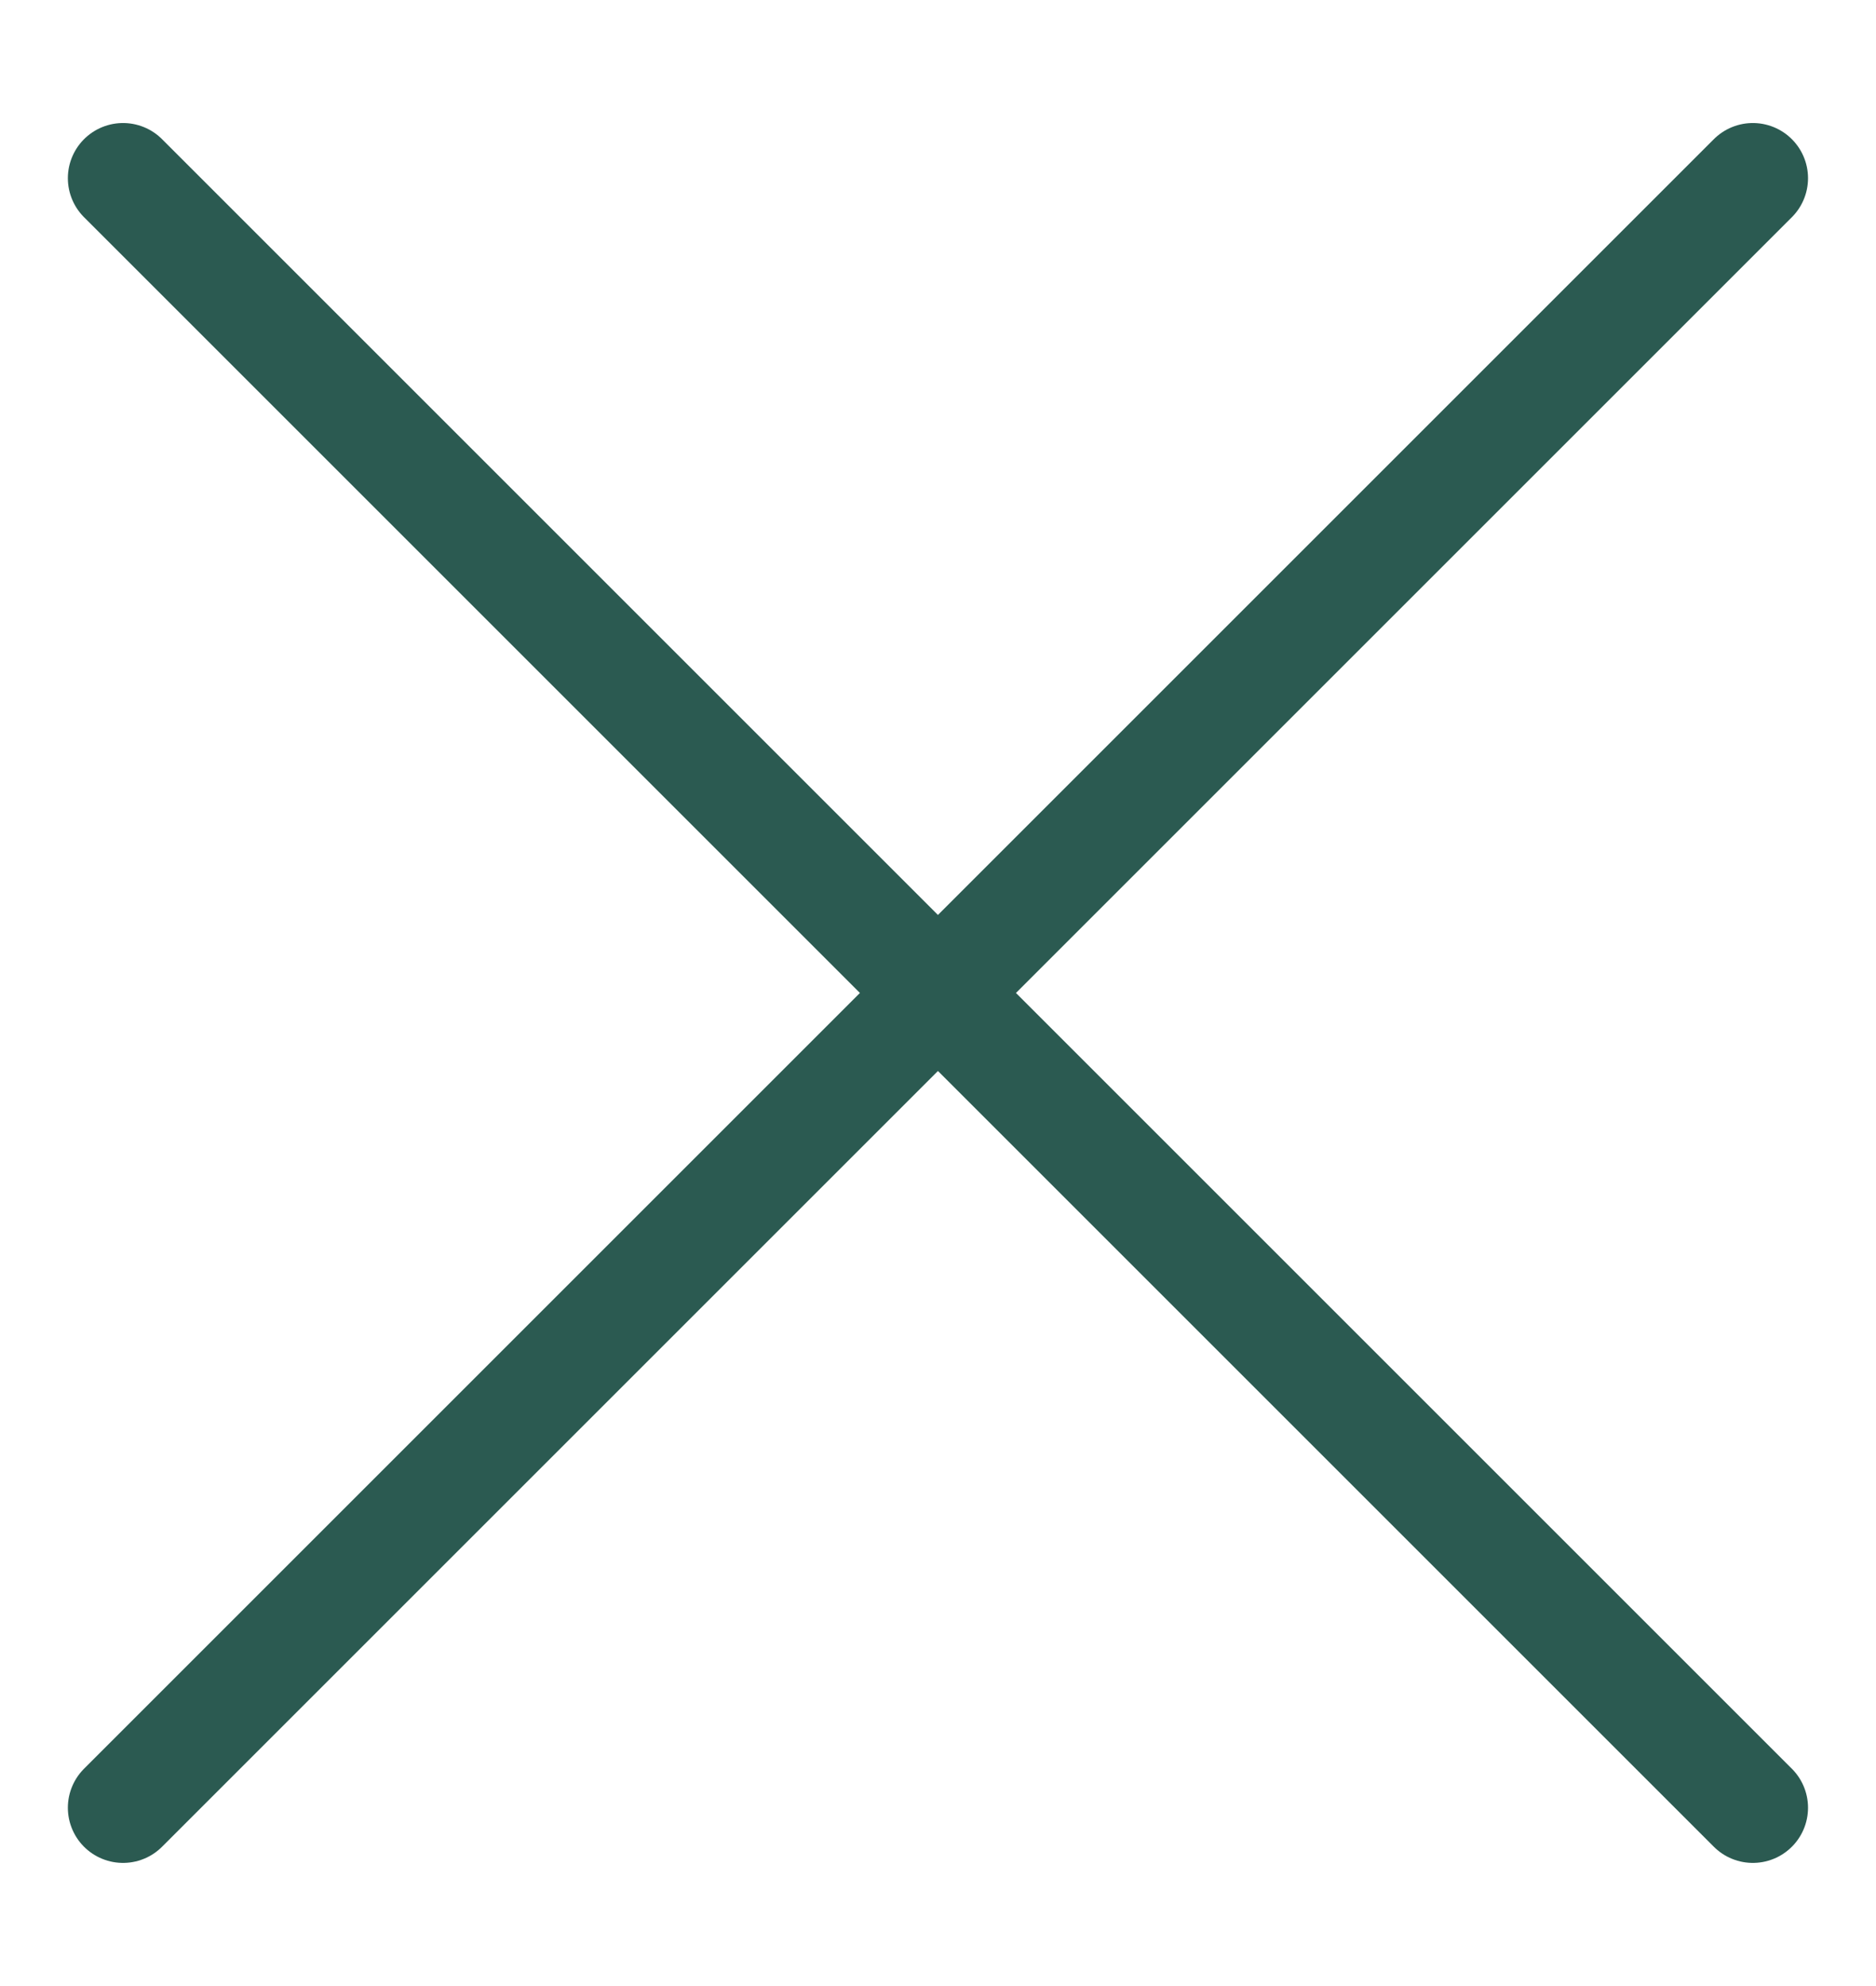 <svg width="17" height="18" viewBox="0 0 17 18" fill="none" xmlns="http://www.w3.org/2000/svg">
<path d="M1.115 16.384L15.884 1.615M1.115 1.615L15.884 16.384" stroke="#2B5A51" strokeWidth="2" stroke-linecap="round" stroke-linejoin="round"/>
</svg>
